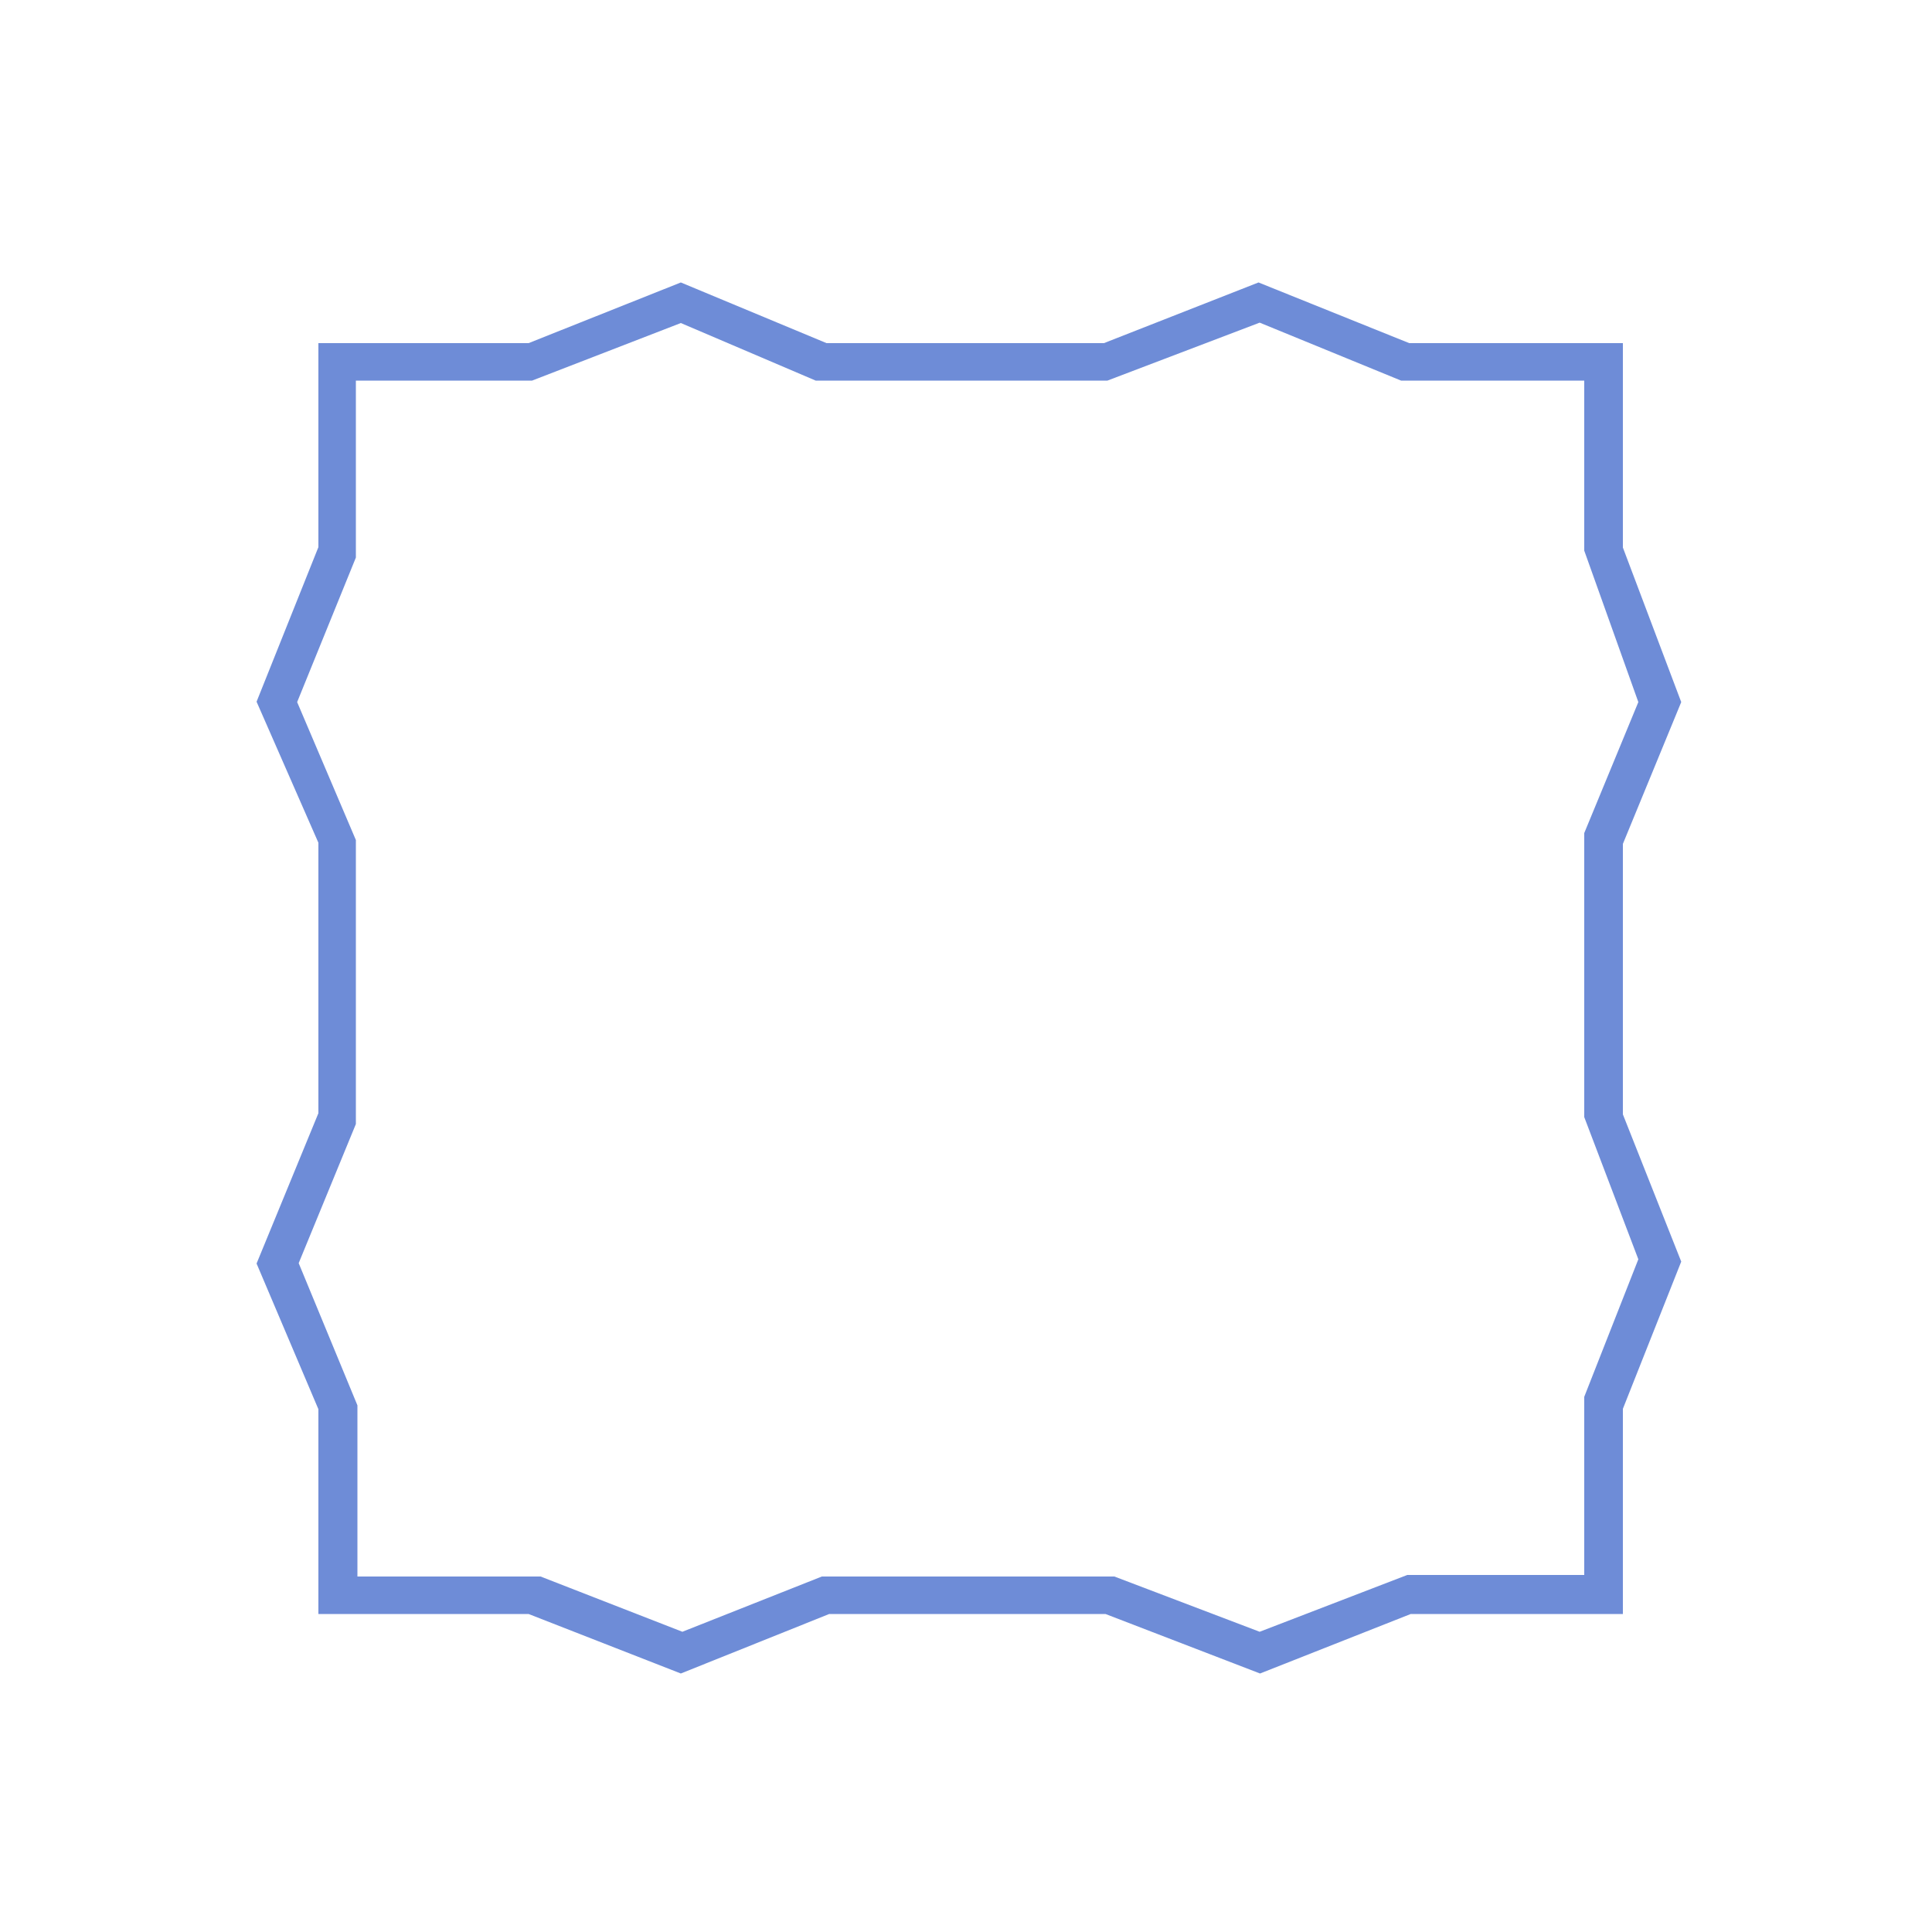 <svg id="图层_1" data-name="图层 1" xmlns="http://www.w3.org/2000/svg" viewBox="0 0 50 50"><title>边框</title><path d="M17.62,43.31l-3.94-1.54H8.24v-5.3L6.64,32.7l1.6-3.89v-7l-1.6-3.65,1.6-4V8.88h5.44l3.94-1.57,3.77,1.57h7.18l4-1.57,3.9,1.57H42v5.29l1.51,4L42,21.84v7l1.51,3.81L42,36.46v5.31H36.51l-3.9,1.54-4-1.54H21.46Zm3.65-2.51,7.57,0,3.76,1.43,3.82-1.47H41l0-4.61,1.4-3.56L41,28.91l0-7.35,1.4-3.39L41,14.25V9.85l-4.74,0L32.6,8.35l-3.94,1.5-7.55,0L17.62,8.36,13.77,9.85H9.21l0,4.58L7.69,18.17l1.52,3.57,0,7.35-1.48,3.6,1.52,3.68V40.8l4.74,0,3.67,1.43Z" fill="#6e8cd7"/></svg>